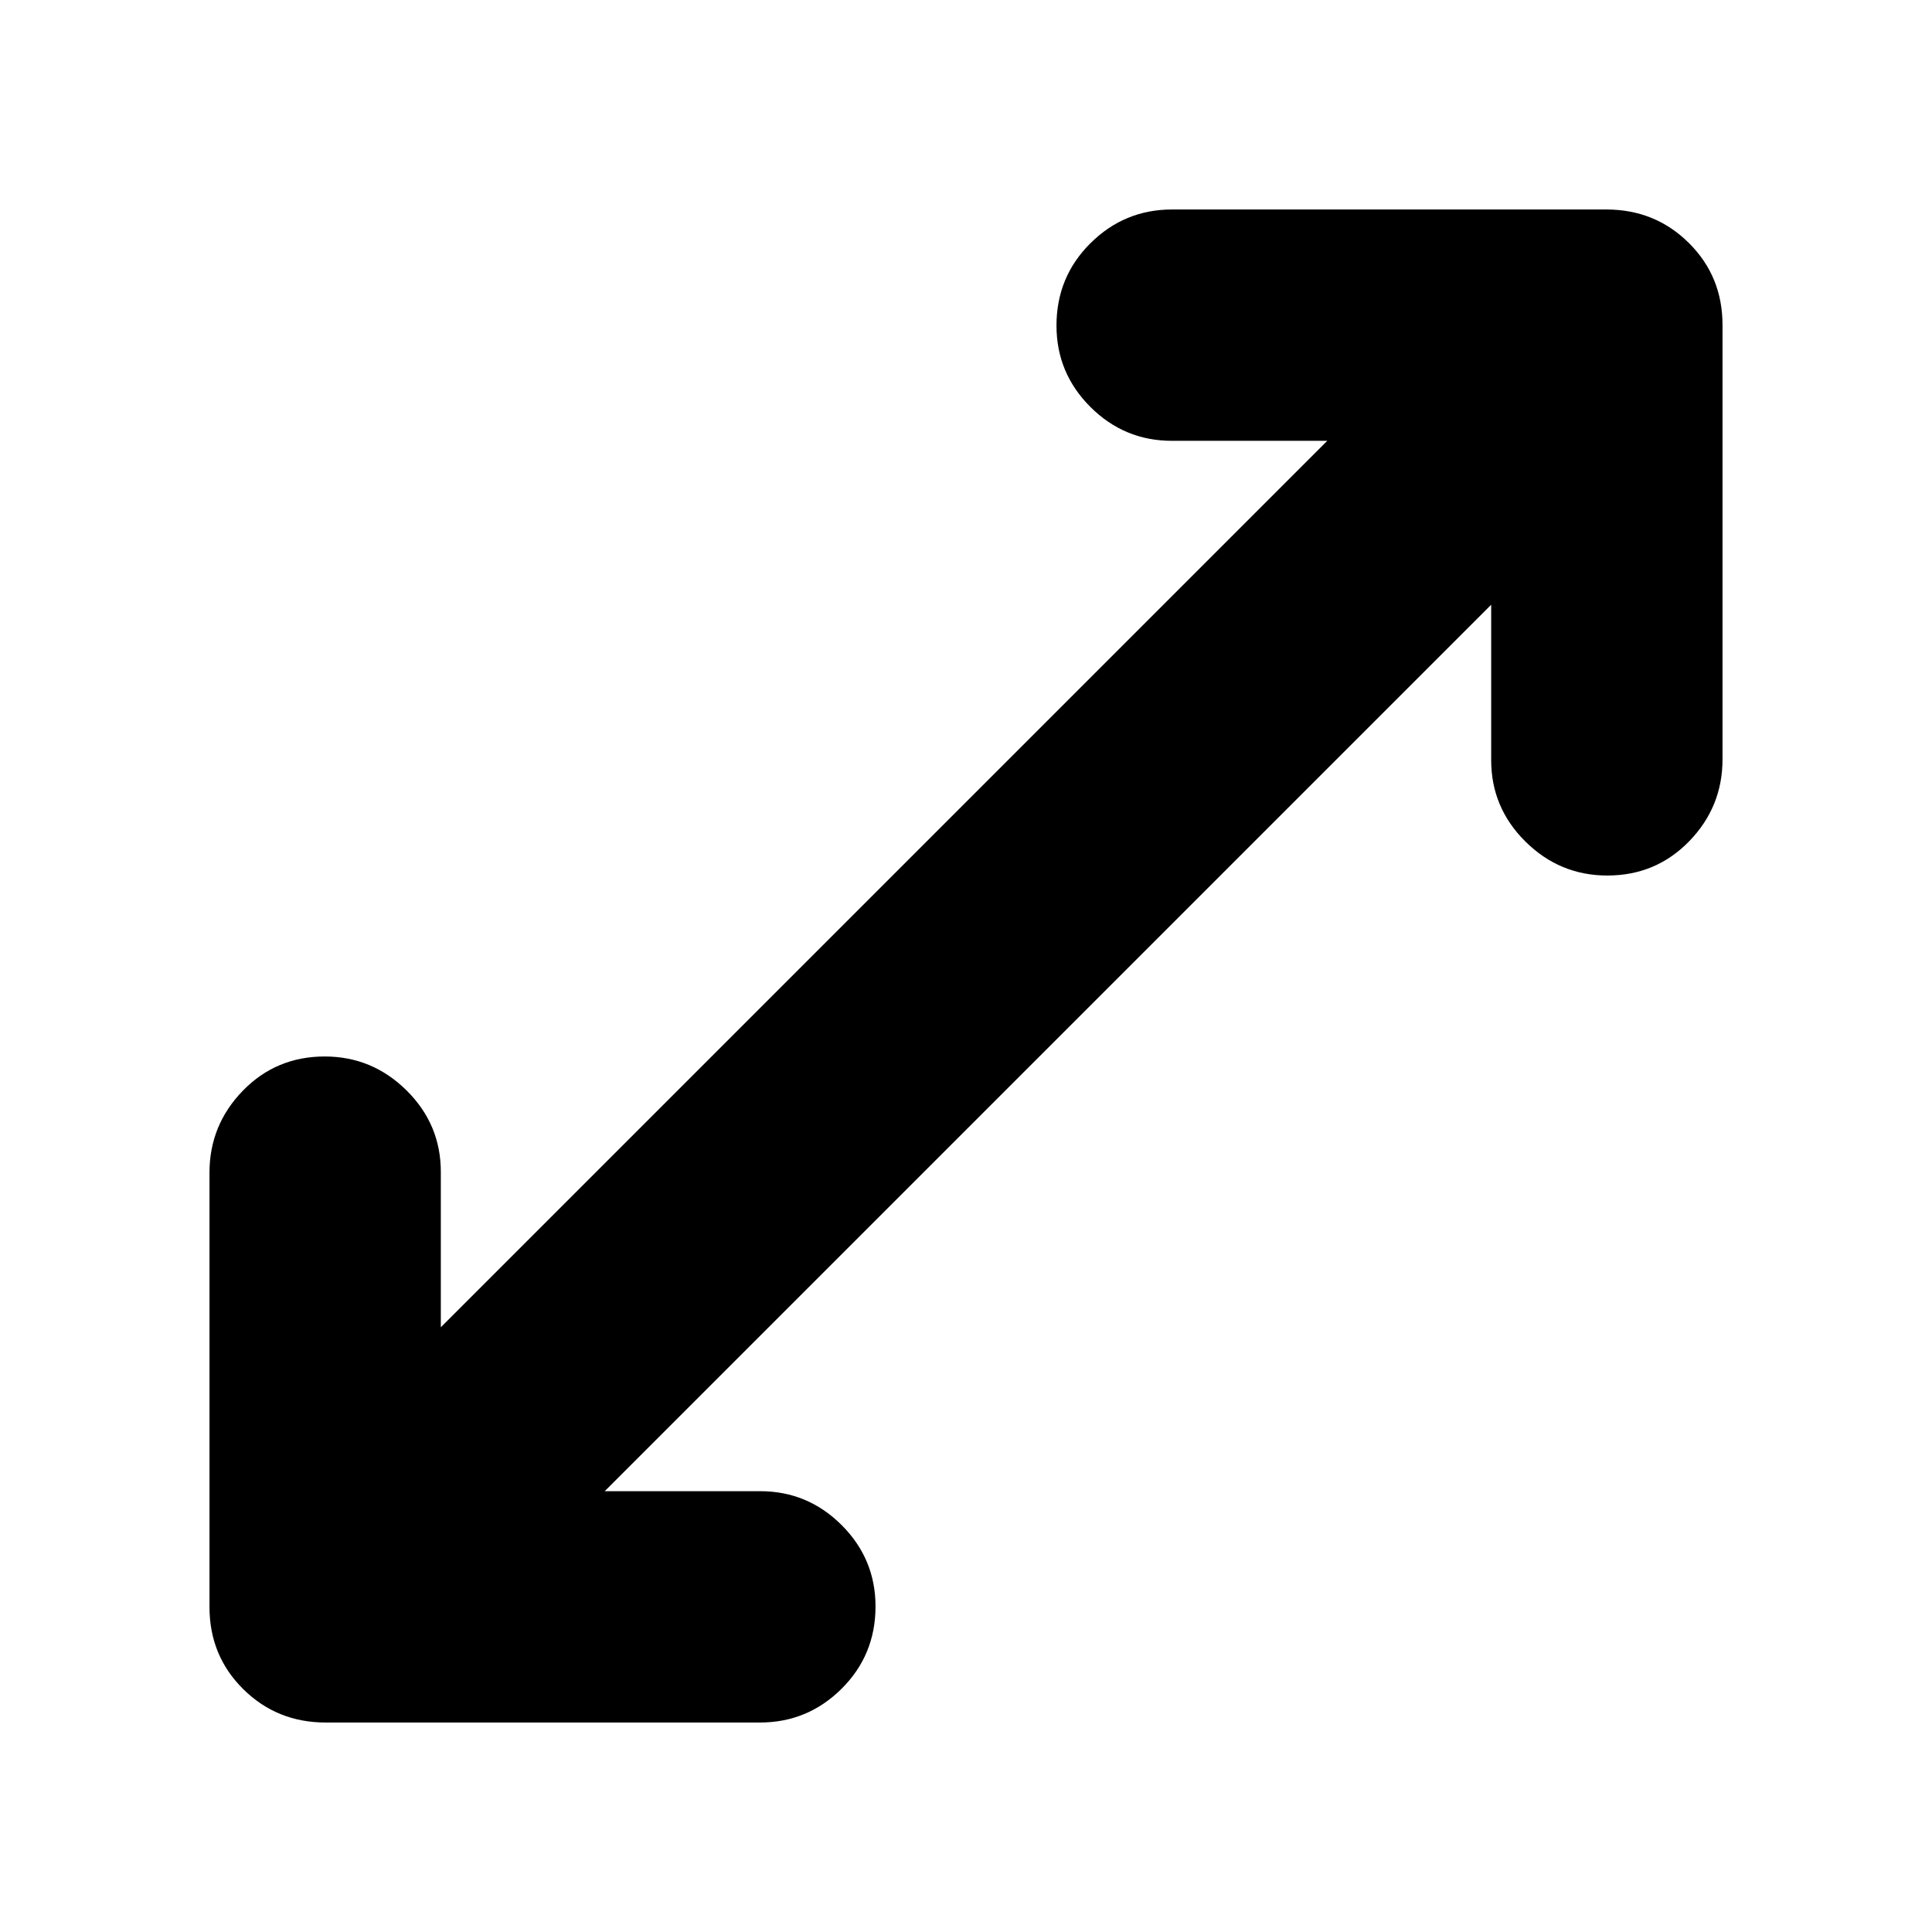 <svg xmlns="http://www.w3.org/2000/svg" height="20" viewBox="0 -960 960 960" width="20"><path d="M161.85-104.09q-24.24 0-41-16.6t-16.76-40.83v-215.76q0-23.68 16.55-40.72t40.71-17.04q23.61 0 40.65 16.85 17.04 16.86 17.04 40.49v77.22l440.48-440.48H582.3q-23.63 0-40.49-16.83-16.85-16.83-16.85-40.43 0-24.17 16.88-40.93 16.88-16.76 40.55-16.76h215.76q24.24 0 41 16.6t16.76 40.83v215.76q0 23.68-16.55 40.72t-40.71 17.04q-23.61 0-40.65-16.85-17.04-16.86-17.04-40.49v-77.22L300.48-219.04h77.22q23.63 0 40.49 16.83 16.85 16.83 16.85 40.43 0 24.17-16.88 40.93-16.88 16.76-40.55 16.76H161.85Z"/></svg>